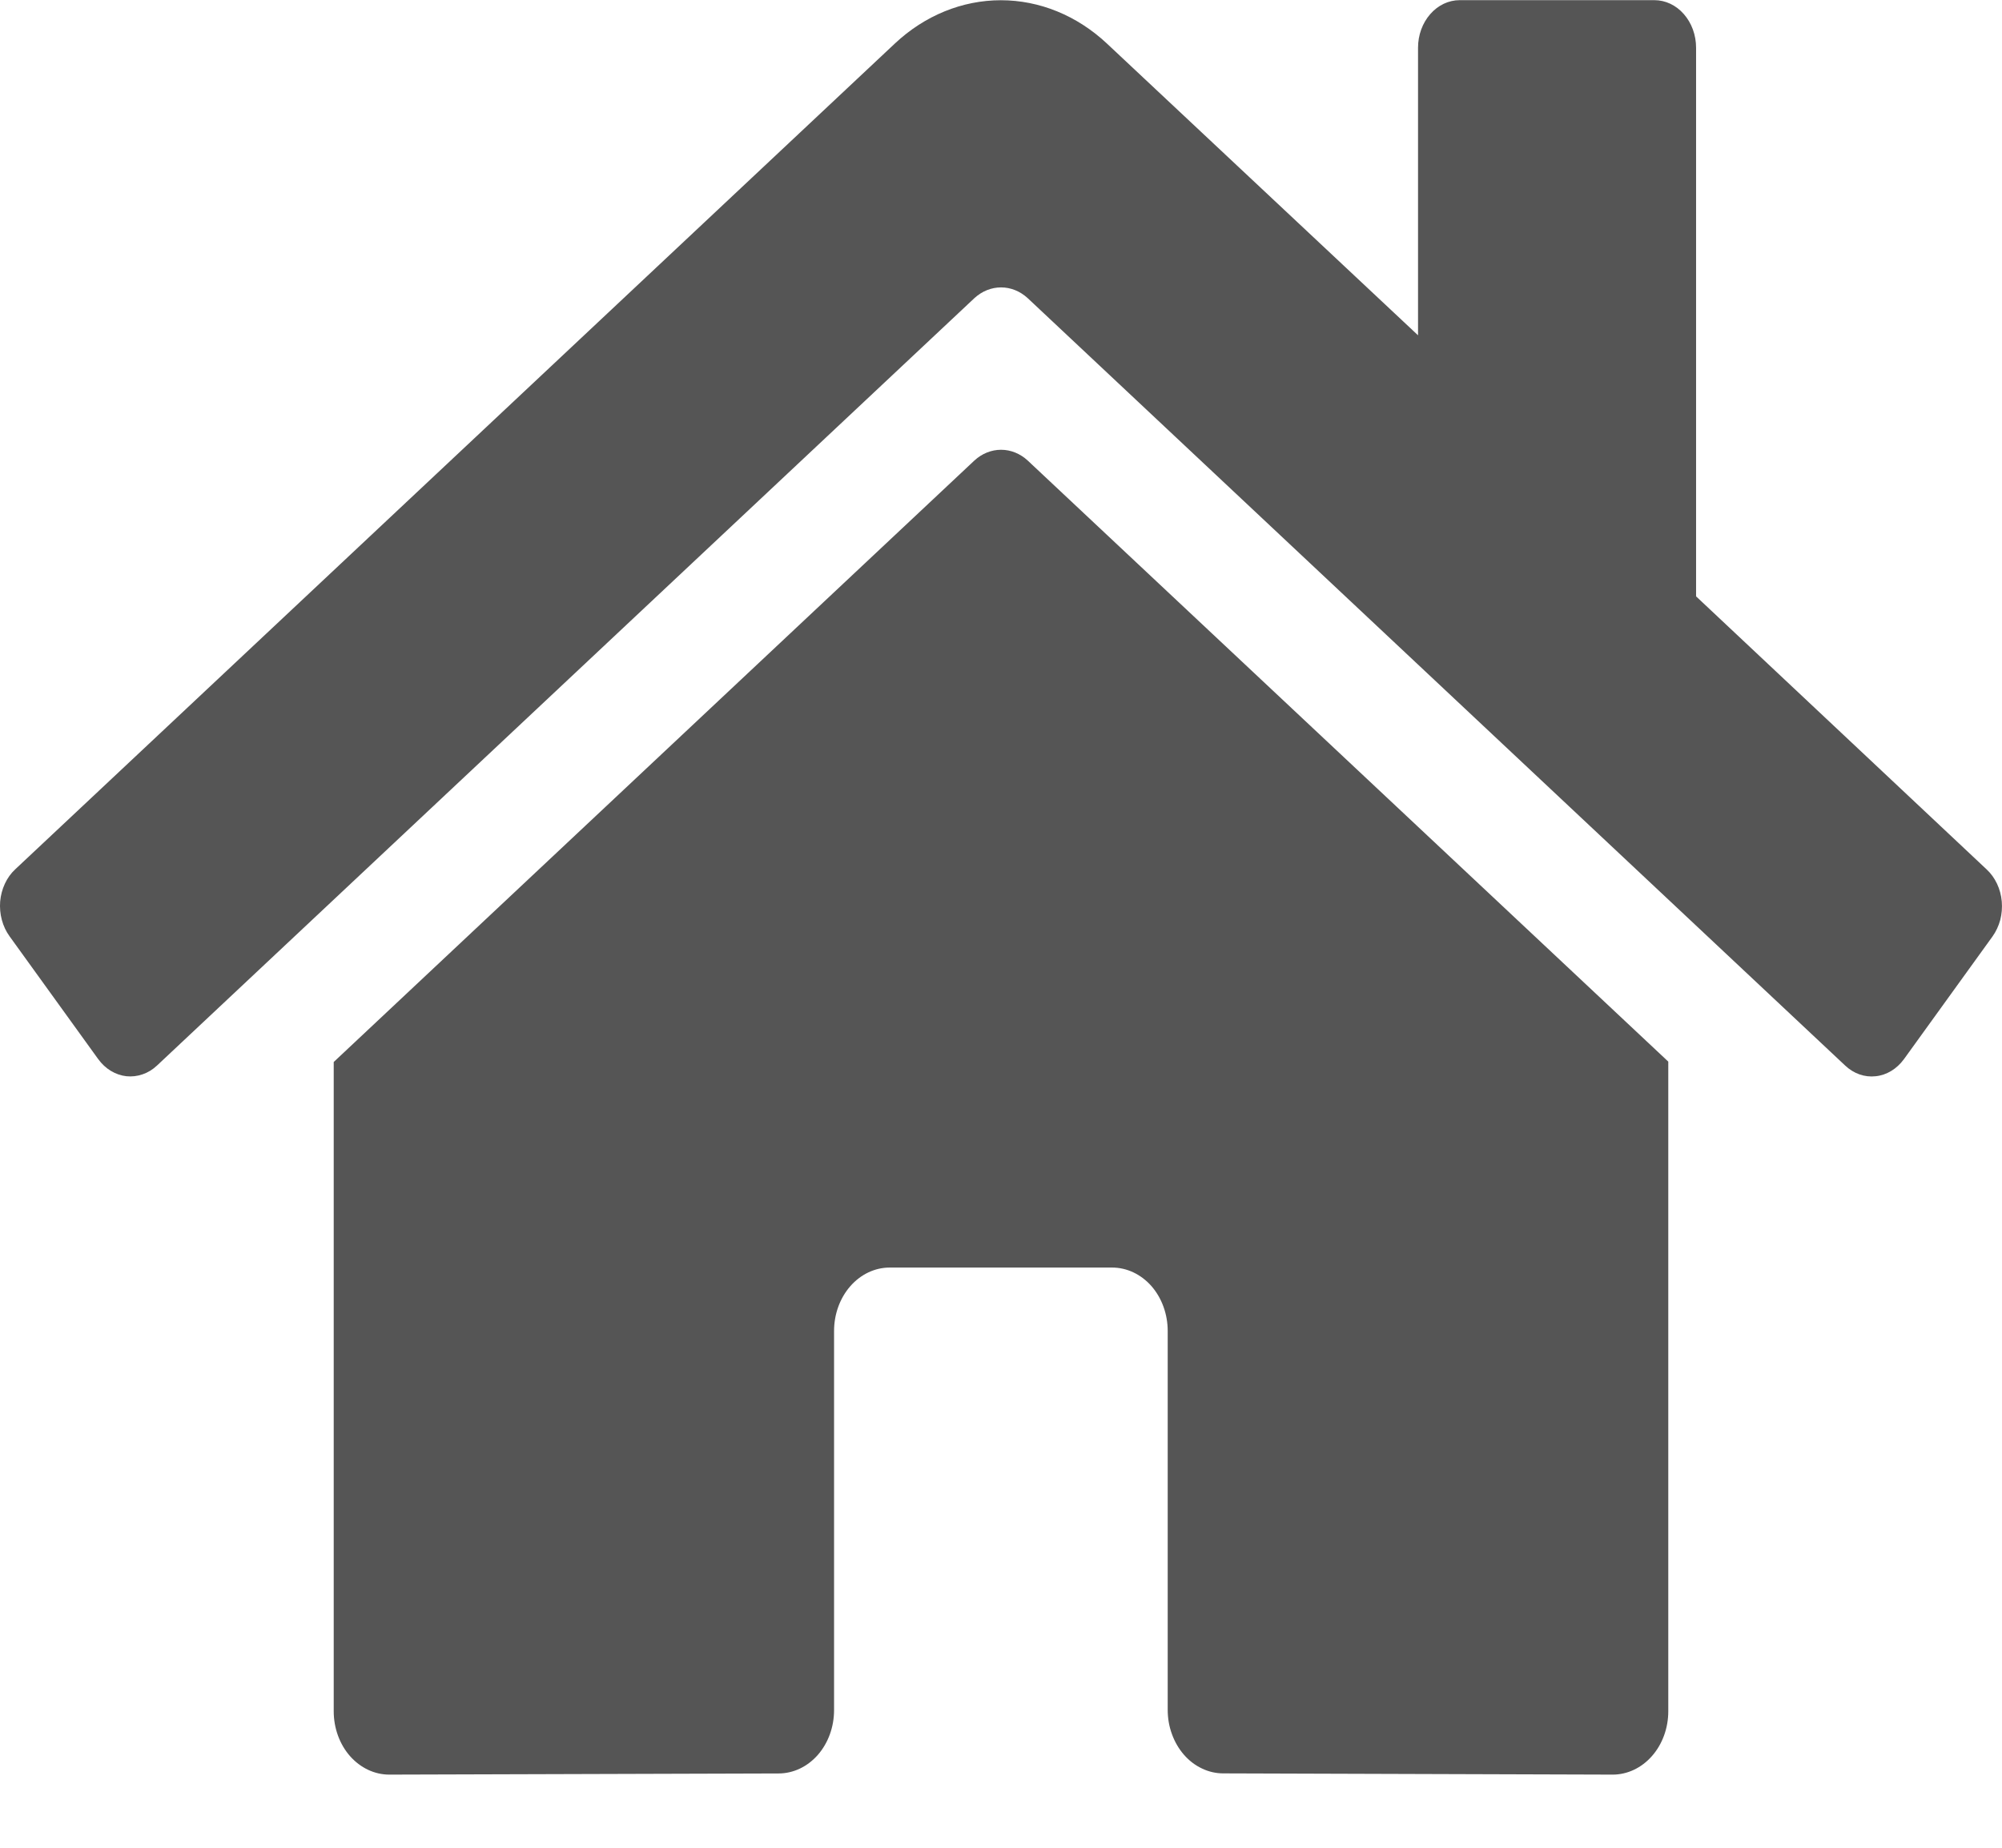 <svg width="26" height="24" viewBox="0 0 26 24" fill="none" xmlns="http://www.w3.org/2000/svg">
<path d="M12.655 5.981L4.334 13.794V22.227C4.334 22.445 4.41 22.655 4.545 22.809C4.681 22.963 4.864 23.05 5.056 23.05L10.114 23.035C10.305 23.034 10.487 22.947 10.622 22.793C10.757 22.638 10.832 22.43 10.832 22.212V17.288C10.832 17.069 10.908 16.86 11.044 16.705C11.179 16.551 11.363 16.464 11.554 16.464H14.443C14.635 16.464 14.818 16.551 14.954 16.705C15.089 16.86 15.165 17.069 15.165 17.288V22.208C15.165 22.317 15.183 22.424 15.22 22.524C15.256 22.624 15.309 22.715 15.376 22.792C15.443 22.869 15.523 22.93 15.611 22.971C15.698 23.013 15.792 23.034 15.887 23.034L20.944 23.05C21.135 23.05 21.319 22.963 21.454 22.809C21.59 22.655 21.666 22.445 21.666 22.227V13.789L13.346 5.981C13.248 5.891 13.126 5.842 13.001 5.842C12.875 5.842 12.753 5.891 12.655 5.981ZM25.8 11.292L22.027 7.746V0.62C22.027 0.456 21.97 0.299 21.868 0.183C21.767 0.067 21.629 0.002 21.485 0.002H18.957C18.814 0.002 18.676 0.067 18.575 0.183C18.473 0.299 18.416 0.456 18.416 0.62V4.355L14.375 0.565C13.987 0.202 13.501 0.003 12.998 0.003C12.496 0.003 12.009 0.202 11.622 0.565L0.197 11.292C0.142 11.343 0.096 11.407 0.063 11.479C0.03 11.55 0.009 11.629 0.002 11.71C-0.004 11.79 0.003 11.872 0.024 11.949C0.045 12.027 0.079 12.099 0.124 12.161L1.275 13.756C1.321 13.819 1.376 13.871 1.439 13.909C1.502 13.947 1.571 13.971 1.642 13.979C1.713 13.986 1.784 13.978 1.852 13.954C1.92 13.931 1.984 13.892 2.039 13.84L12.655 3.872C12.753 3.782 12.875 3.733 13.001 3.733C13.126 3.733 13.248 3.782 13.346 3.872L23.963 13.84C24.018 13.892 24.081 13.931 24.149 13.955C24.217 13.979 24.289 13.987 24.359 13.979C24.43 13.972 24.499 13.948 24.562 13.91C24.625 13.872 24.68 13.82 24.726 13.758L25.877 12.163C25.922 12.1 25.956 12.027 25.977 11.95C25.997 11.872 26.004 11.79 25.997 11.709C25.99 11.628 25.969 11.55 25.935 11.478C25.901 11.406 25.855 11.343 25.8 11.292Z" fill="#555555"/>
</svg>
